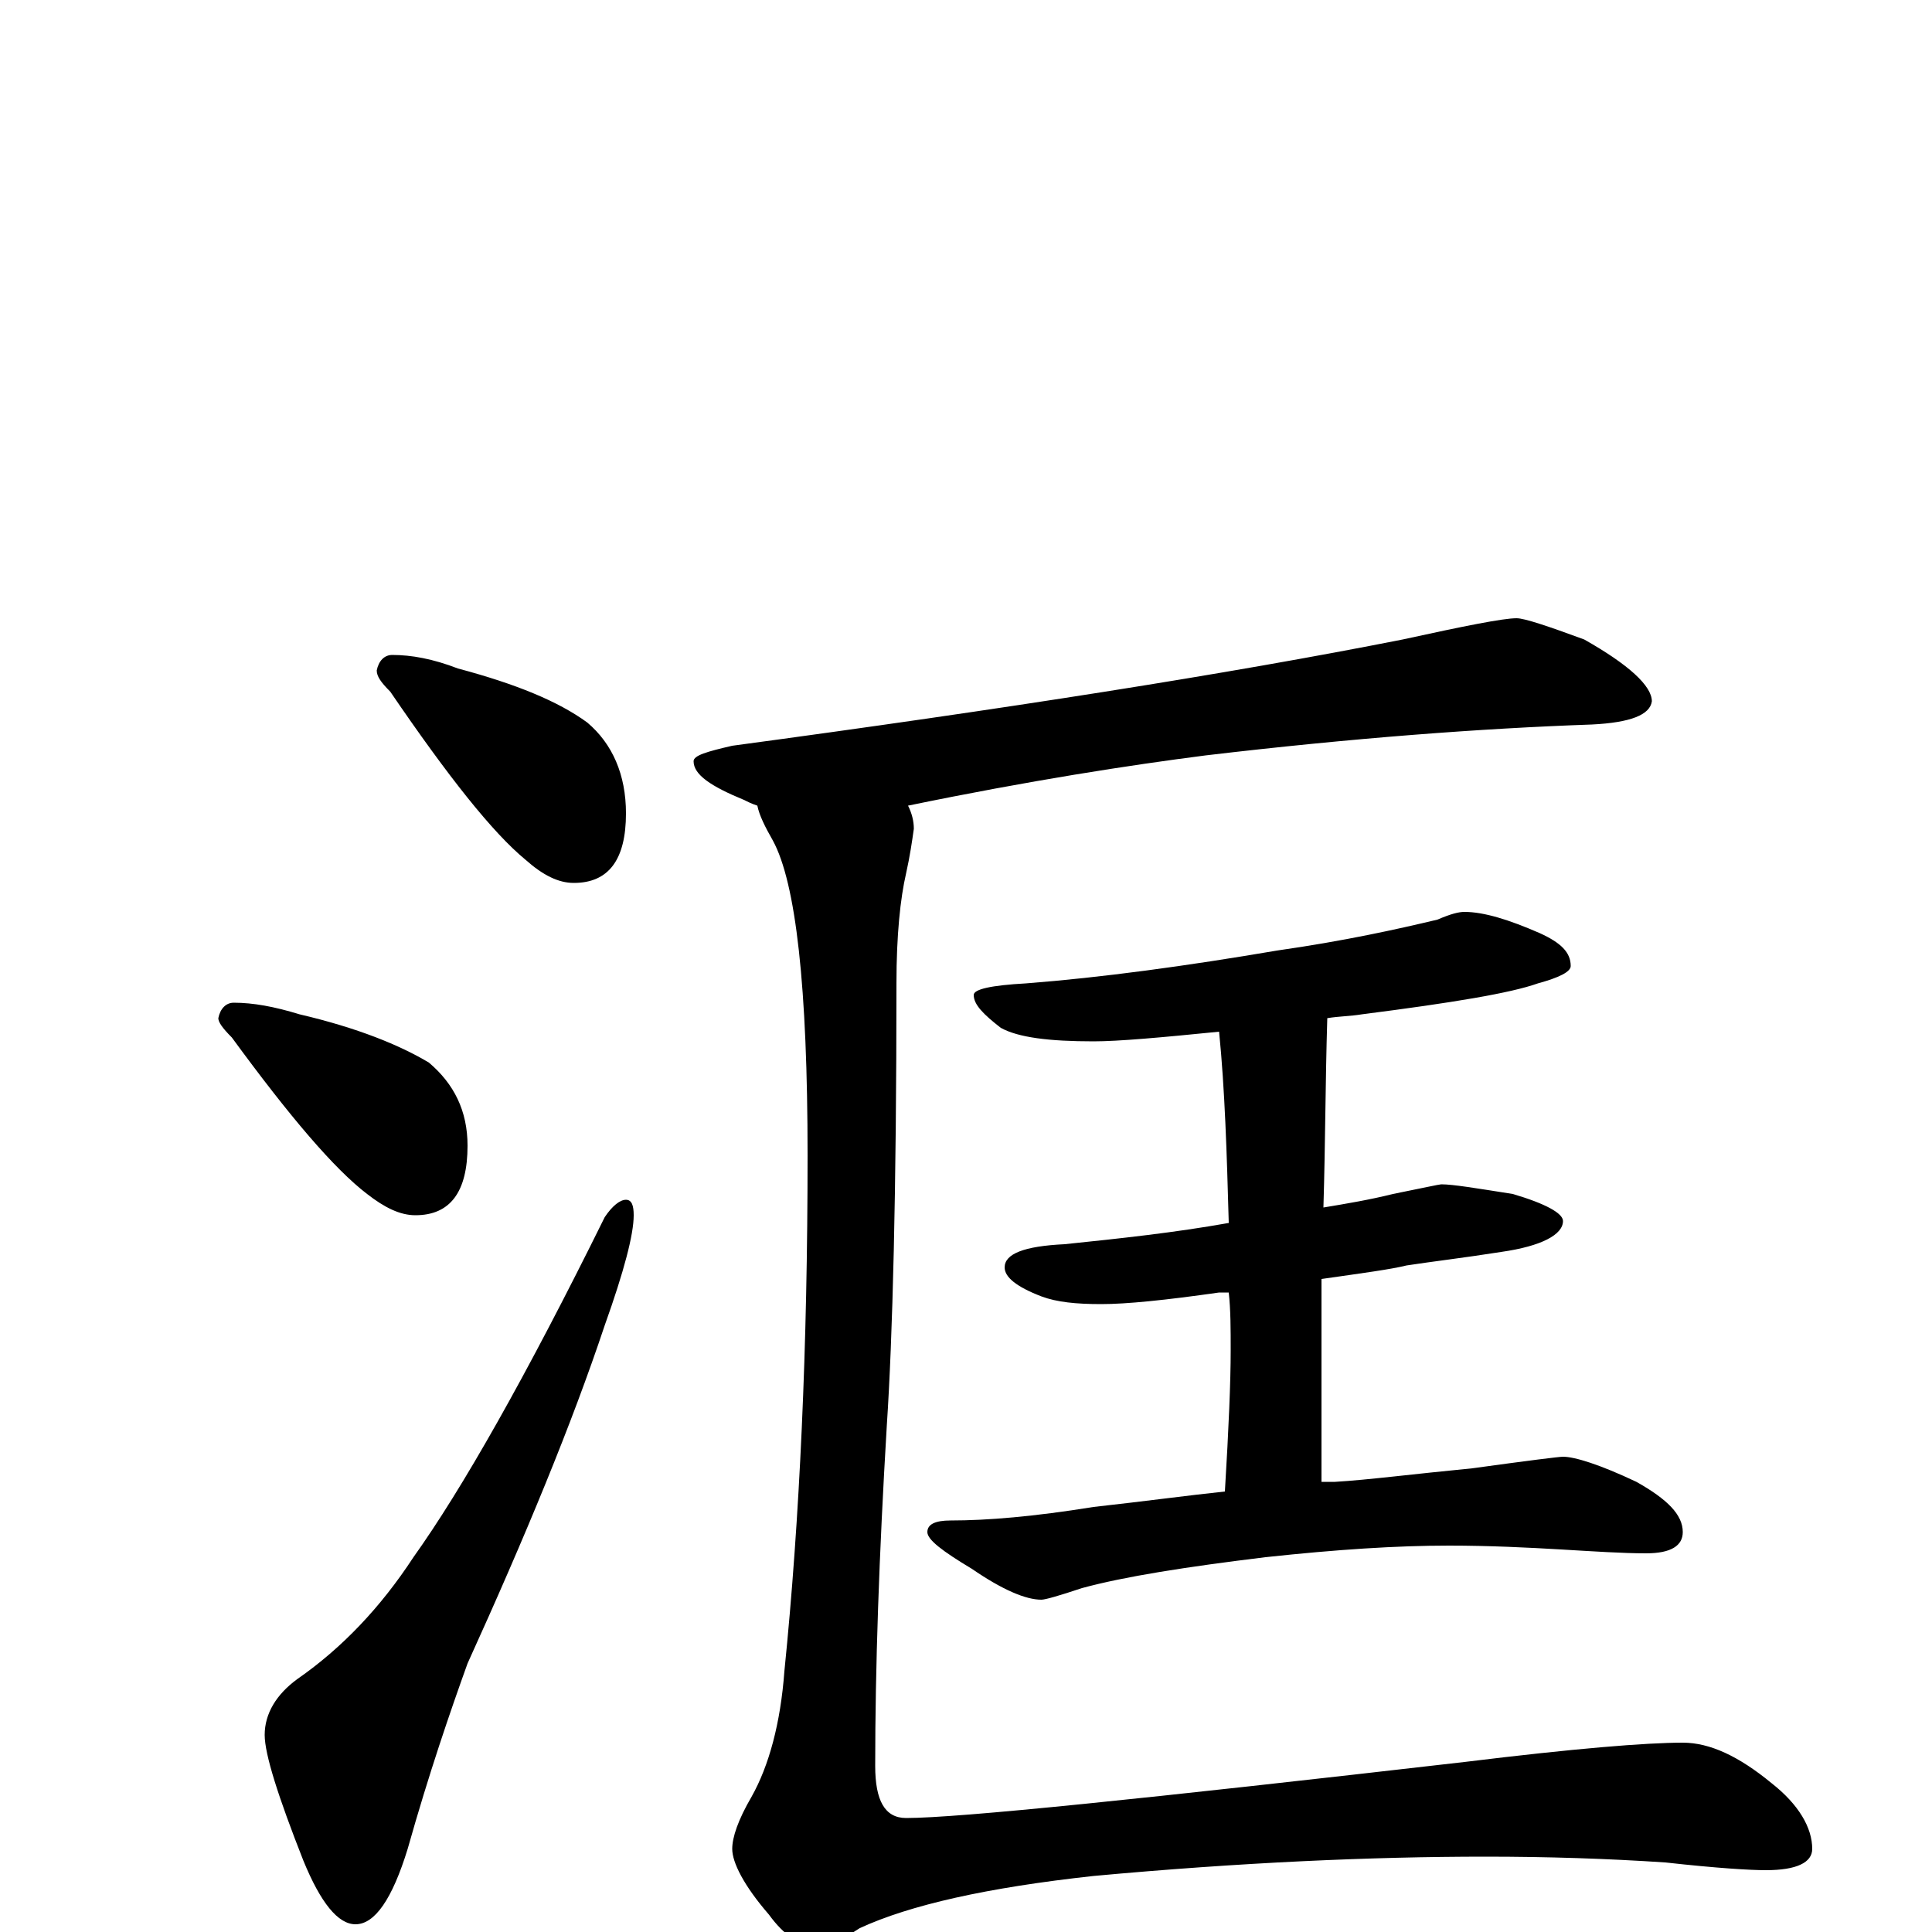 <?xml version="1.0" encoding="utf-8" ?>
<!DOCTYPE svg PUBLIC "-//W3C//DTD SVG 1.1//EN" "http://www.w3.org/Graphics/SVG/1.1/DTD/svg11.dtd">
<svg version="1.1" id="Layer_1" xmlns="http://www.w3.org/2000/svg" xmlns:xlink="http://www.w3.org/1999/xlink" x="0px" y="145px" width="1000px" height="1000px" viewBox="0 0 1000 1000" enable-background="new 0 0 1000 1000" xml:space="preserve">
<g id="Layer_1">
<path id="glyph" transform="matrix(1 0 0 -1 0 1000)" d="M203,661C213,661 224,659 237,654C267,646 289,637 304,626C317,615 324,599 324,579C324,555 315,543 297,543C289,543 281,547 272,555C255,569 232,598 202,642C197,647 195,650 195,653C196,658 199,661 203,661M121,481C131,481 142,479 155,475C185,468 207,459 222,450C235,439 242,425 242,407C242,383 233,371 215,371C207,371 199,375 190,382C173,395 150,422 120,463C115,468 113,471 113,473C114,478 117,481 121,481M324,379C327,379 328,376 328,371C328,361 323,342 313,314C296,263 272,205 242,139C233,114 222,82 211,43C203,17 194,4 184,4C175,4 166,15 157,37C144,70 137,92 137,102C137,113 143,123 154,131C177,147 197,168 214,194C239,229 272,287 313,370C317,376 321,379 324,379M785,680C789,680 801,676 820,669C843,656 855,645 855,637C854,630 844,626 824,625C767,623 700,618 624,609C585,604 533,596 470,583C472,579 473,575 473,571C472,564 471,557 469,548C466,535 464,516 464,491C464,383 462,307 459,262C455,195 453,137 453,86C453,68 458,59 469,59C496,59 593,69 758,88C815,95 852,98 871,98C885,98 900,91 917,77C931,66 938,54 938,43C938,36 930,32 914,32C906,32 889,33 862,36C832,38 801,39 769,39C710,39 642,36 566,29C511,23 471,14 445,2C436,-4 428,-7 422,-7C414,-7 406,-2 398,9C385,24 379,36 379,43C379,49 382,58 389,70C398,86 404,108 406,135C414,214 418,303 418,402C418,489 412,543 400,565C396,572 393,578 392,583C389,584 387,585 385,586C368,593 359,599 359,606C359,609 366,611 379,614C520,633 635,651 726,669C758,676 778,680 785,680M758,528C768,528 781,524 797,517C808,512 813,507 813,500C813,497 807,494 796,491C782,486 752,481 705,475C699,474 693,474 687,473C686,440 686,408 685,375C697,377 709,379 721,382C736,385 745,387 746,387C752,387 764,385 783,382C800,377 809,372 809,368C809,361 798,355 777,352C758,349 741,347 728,345C720,343 705,341 684,338C684,304 684,270 684,235l0,-2C687,233 689,233 691,233C708,234 731,237 762,240C791,244 807,246 809,246C815,246 828,242 847,233C863,224 871,216 871,207C871,200 865,196 852,196C840,196 825,197 808,198C791,199 771,200 750,200C723,200 692,198 655,194C614,189 582,184 560,178C548,174 541,172 539,172C531,172 519,177 503,188C488,197 480,203 480,207C480,211 484,213 492,213C511,213 535,215 566,220C593,223 615,226 634,228C636,261 637,285 637,301C637,312 637,322 636,331C635,331 633,331 631,331C603,327 583,325 570,325C557,325 547,326 539,329C526,334 520,339 520,344C520,351 530,355 551,356C580,359 608,362 636,367C635,403 634,436 631,466C601,463 579,461 566,461C543,461 527,463 518,468C509,475 504,480 504,485C504,488 513,490 531,491C570,494 614,500 661,508C696,513 723,519 744,524C751,527 755,528 758,528z"/>
</g>
</svg>
